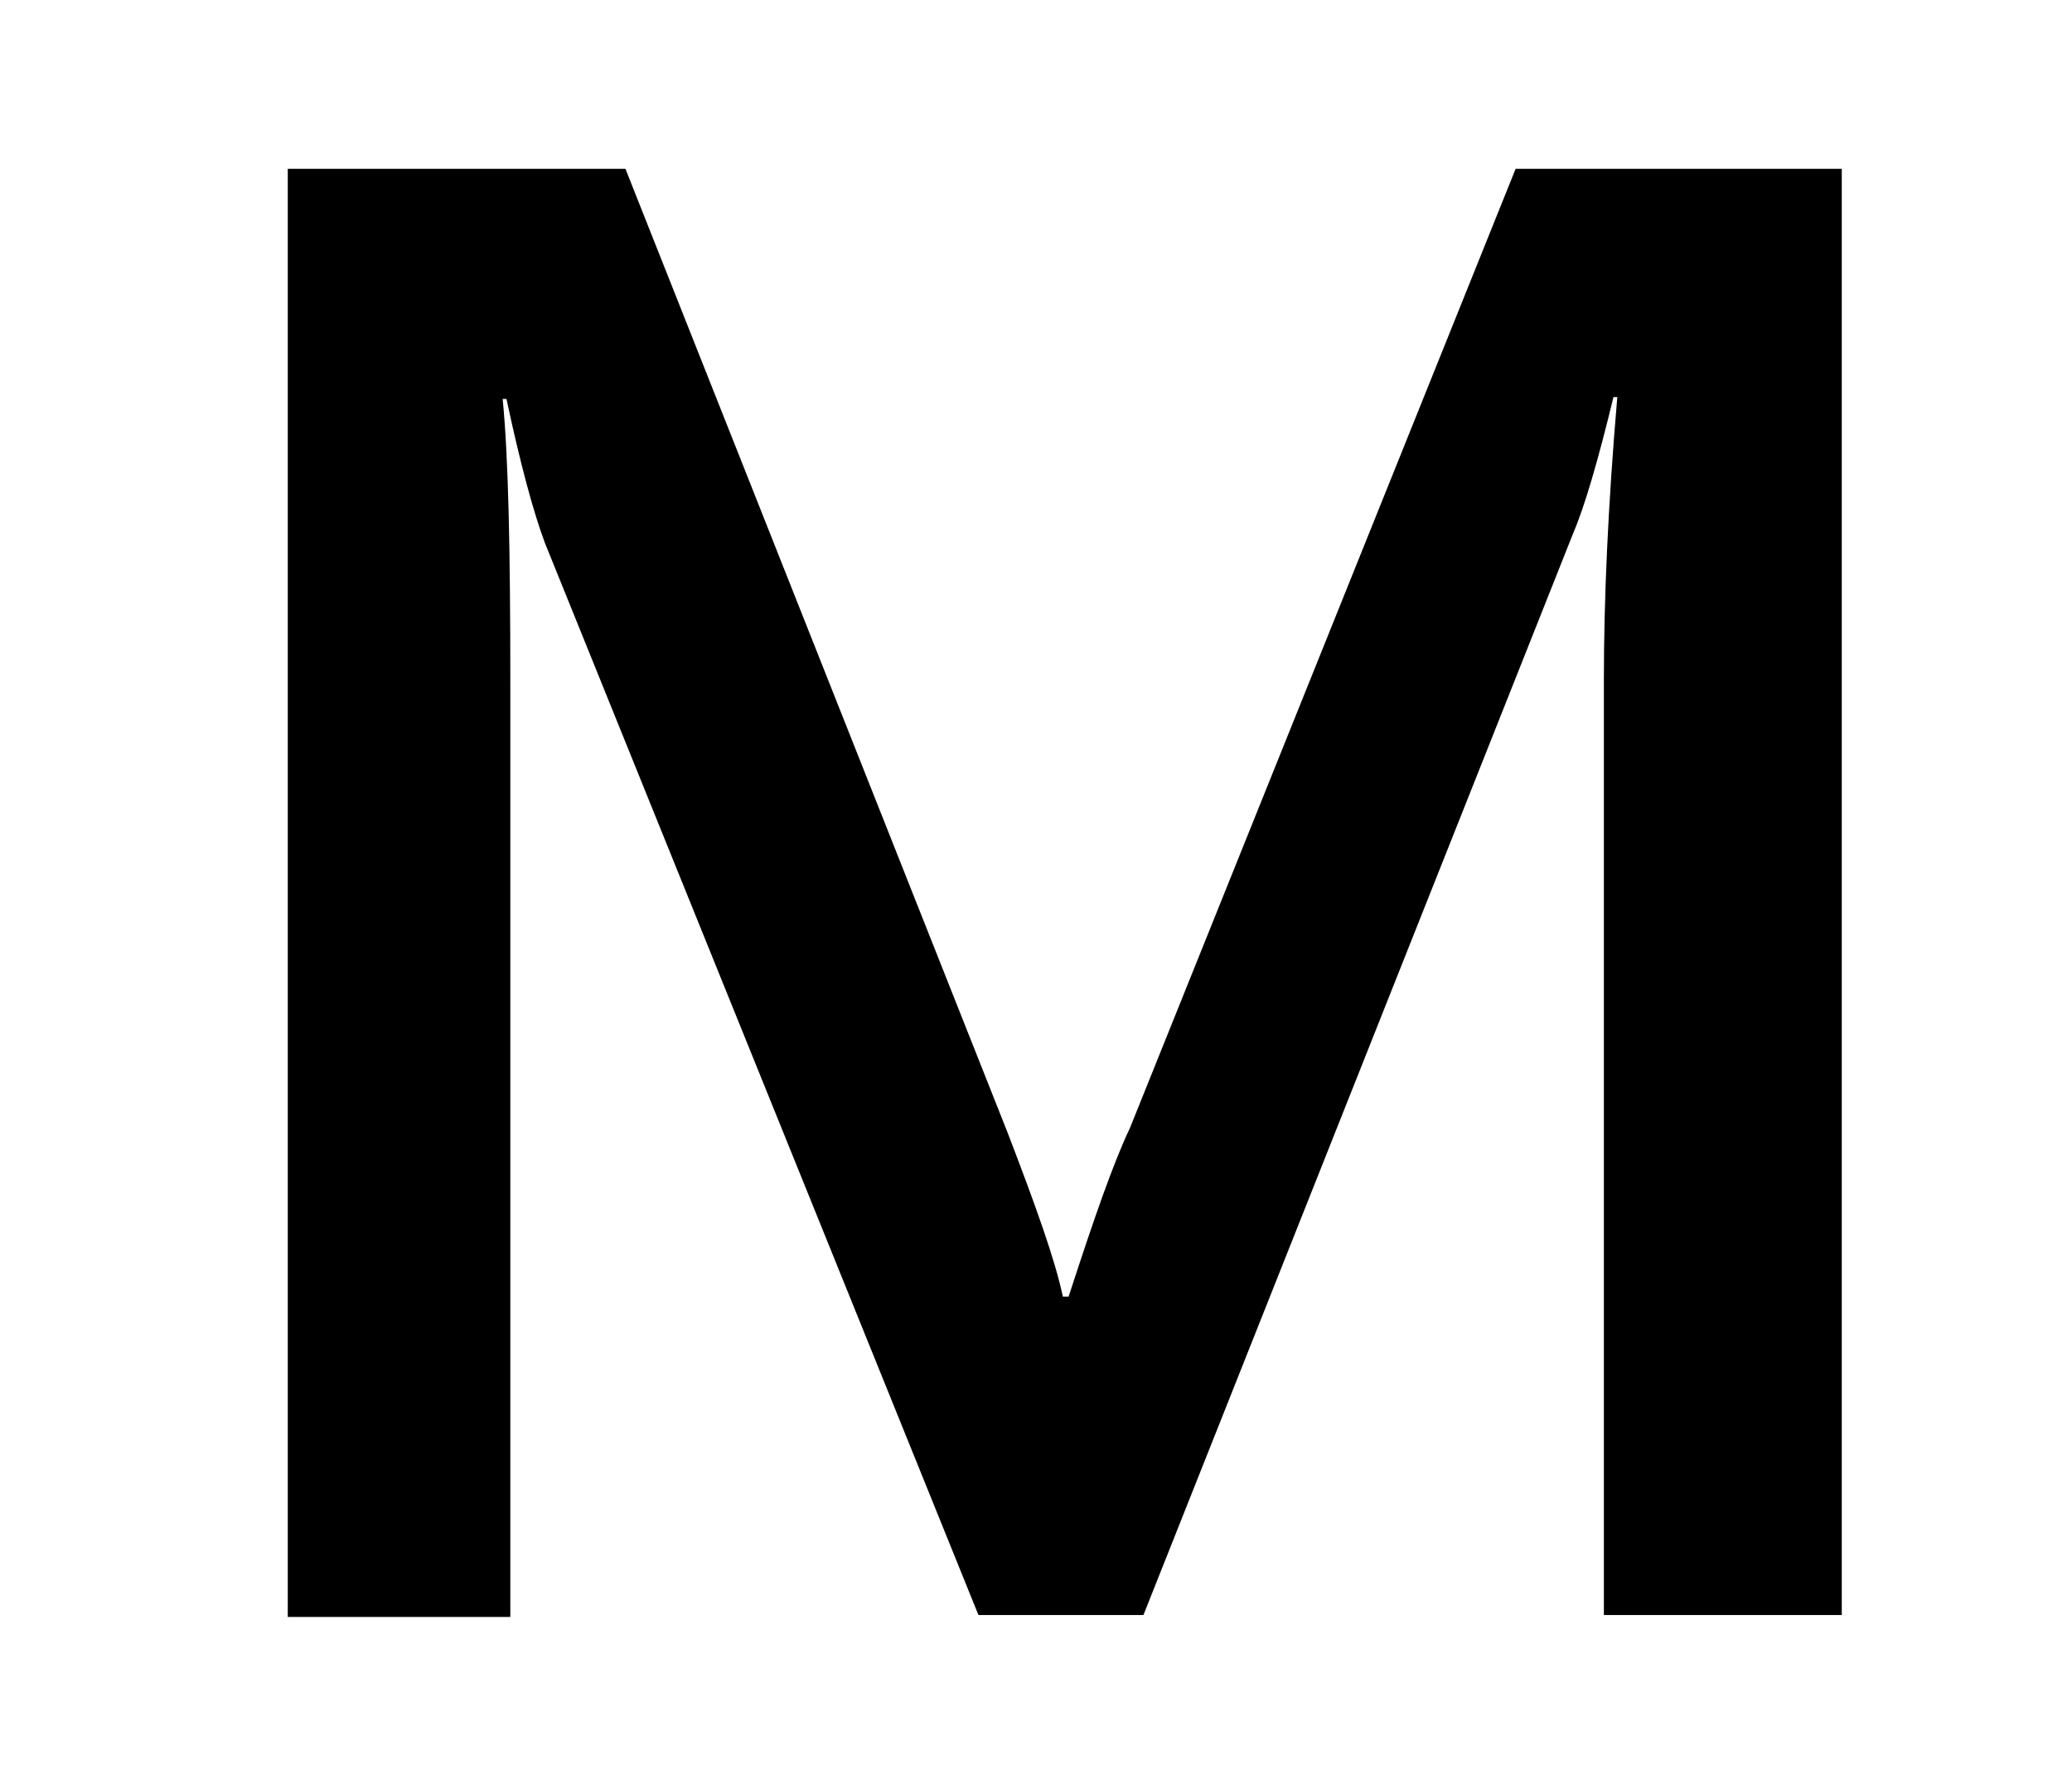 <?xml version="1.0" encoding="utf-8"?>
<!-- Generator: Adobe Illustrator 24.3.0, SVG Export Plug-In . SVG Version: 6.00 Build 0)  -->
<svg version="1.1" id="Capa_1" xmlns="http://www.w3.org/2000/svg" xmlns:xlink="http://www.w3.org/1999/xlink" x="0px" y="0px"
	 viewBox="0 0 108 93" style="enable-background:new 0 0 108 93;" xml:space="preserve">
<g>
	<path d="M96,84.2H83.6V35.4c0-4,0.2-8.9,0.7-14.7h-0.2c-0.8,3.3-1.5,5.7-2.1,7.1L59.6,84.2H51L28.4,28.3c-0.6-1.6-1.3-4.2-2-7.5
		h-0.2c0.3,3,0.4,7.9,0.4,14.8v48.7H15V8.8h17.6L52.5,59c1.5,3.9,2.5,6.7,2.9,8.6h0.3c1.3-4,2.3-6.9,3.2-8.8L79,8.8h17V84.2z"/>
</g>
</svg>
